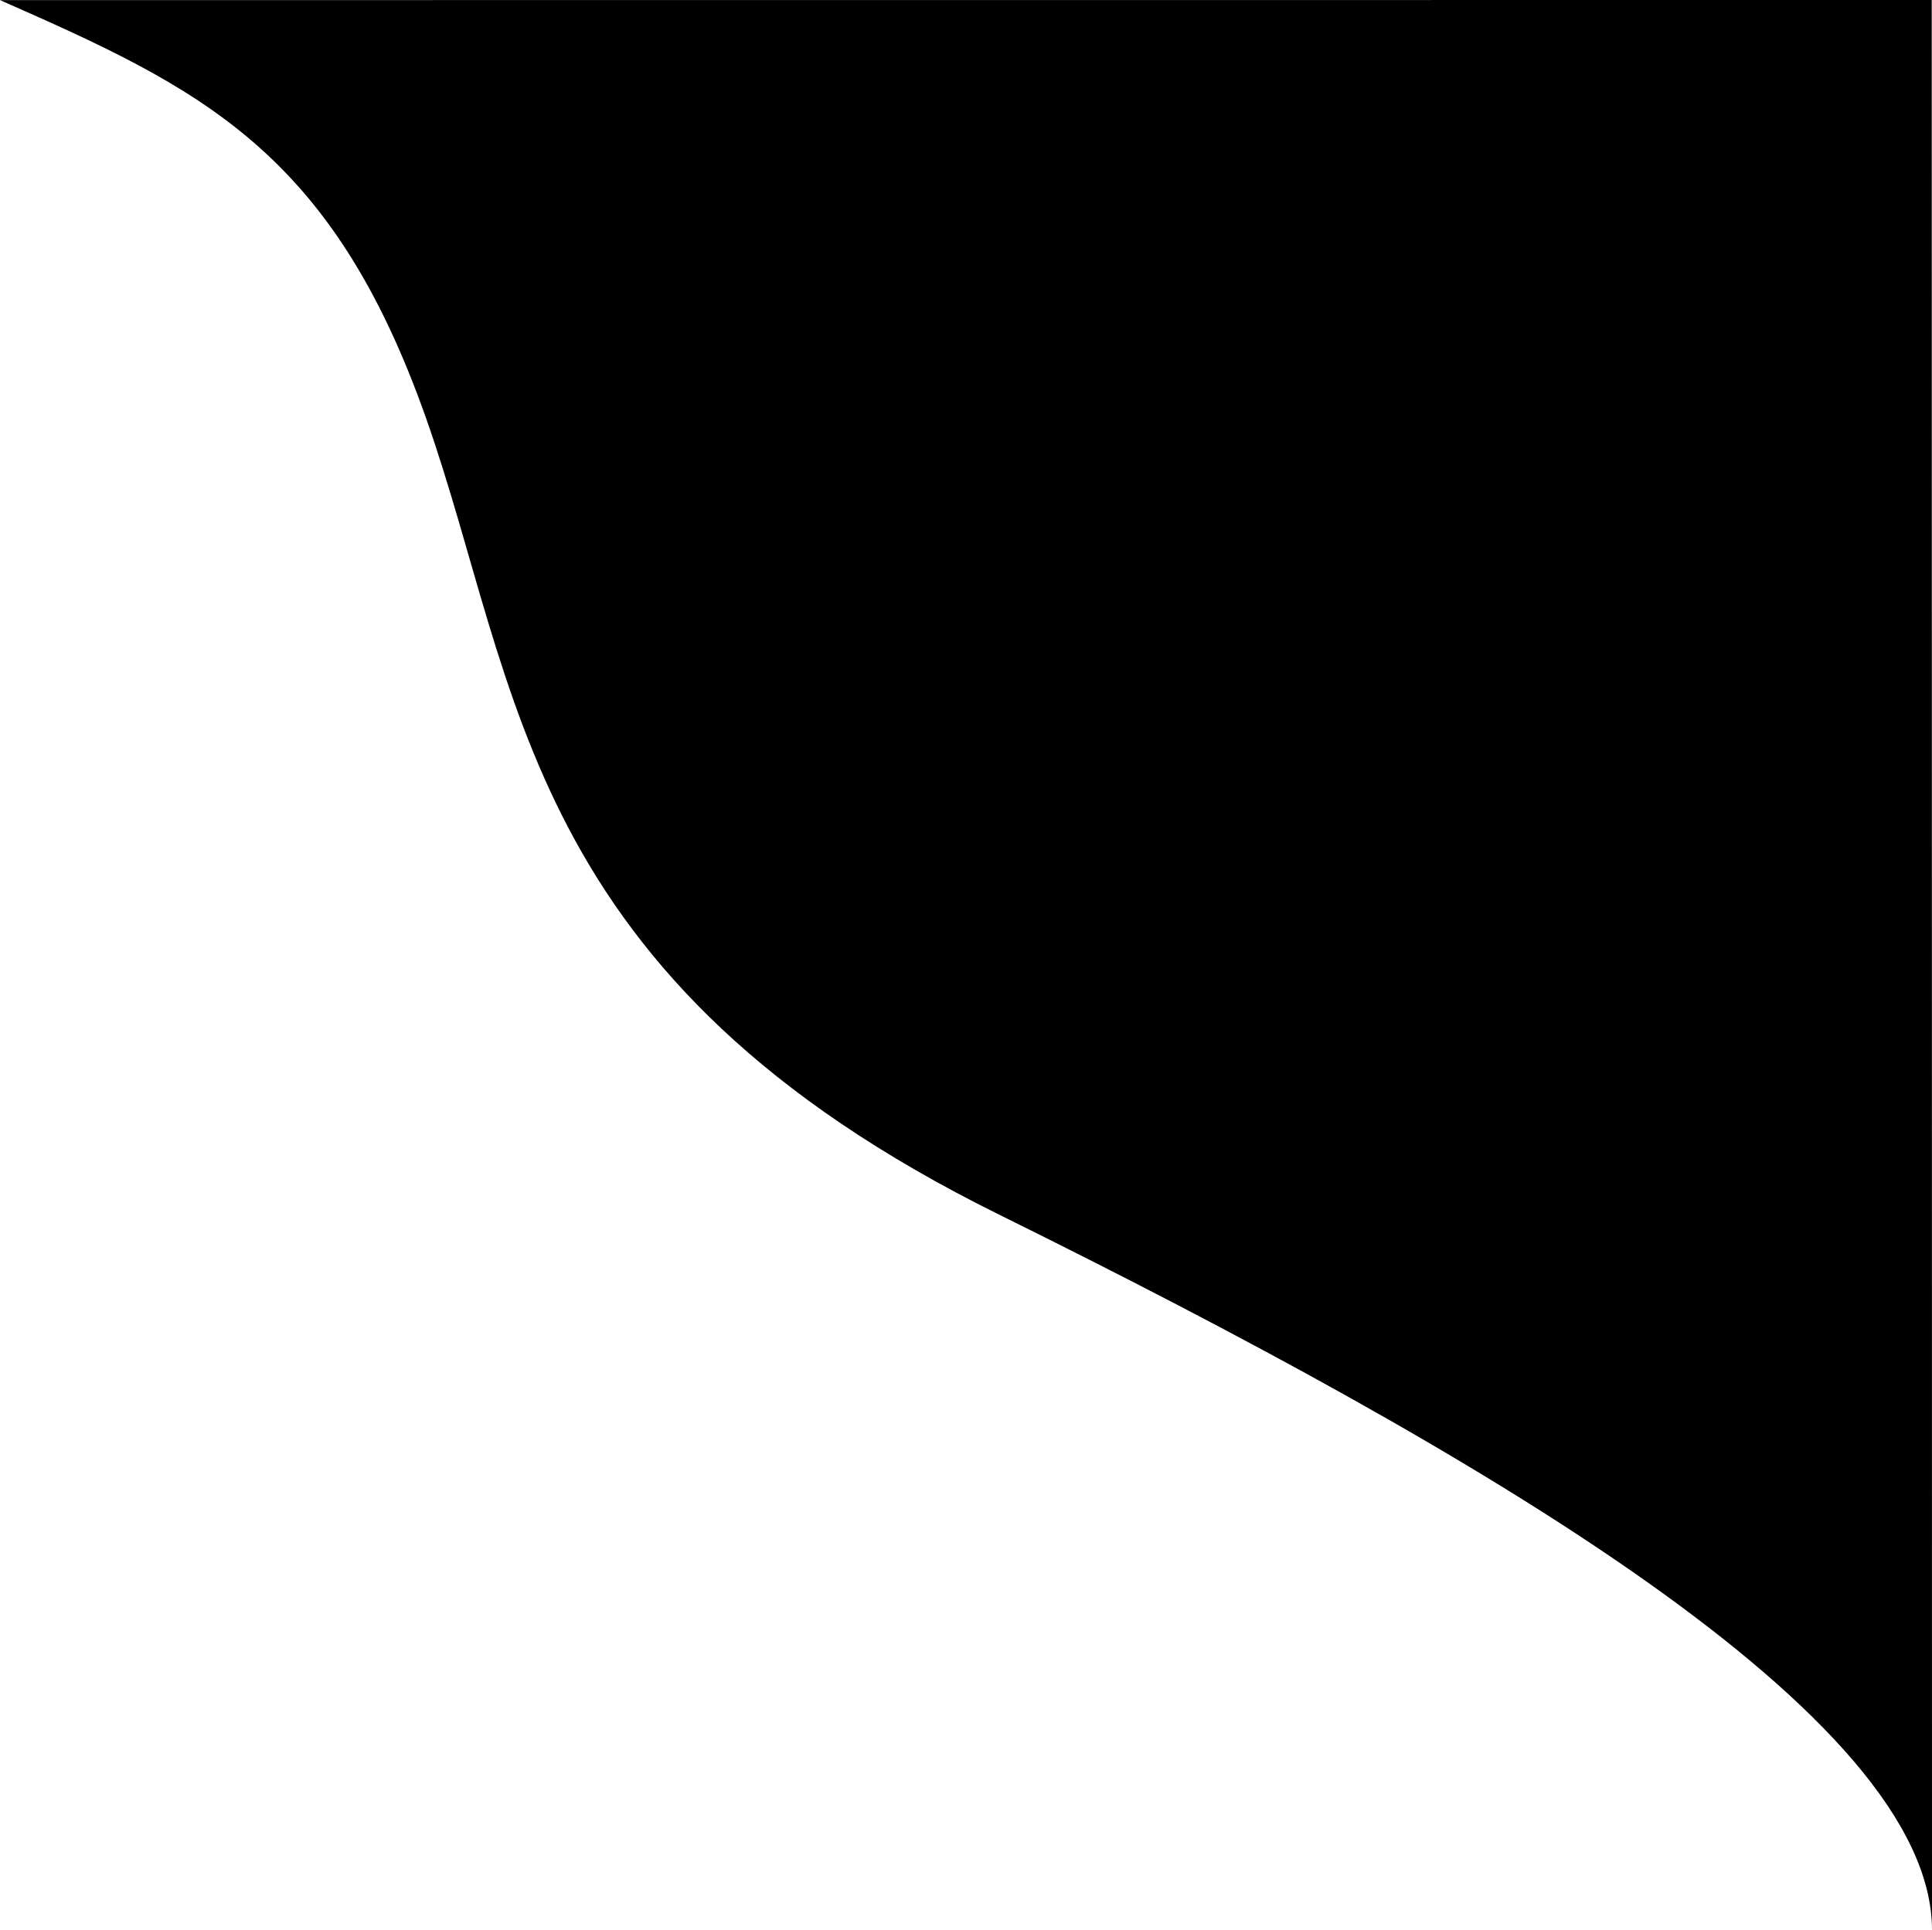<svg xmlns="http://www.w3.org/2000/svg" viewBox="4303 -23 404.032 403.734">
    <path id="Tracé_20" data-name="Tracé 20" d="M4303-23c41.955,18.48,69.349,31.349,89.15,87.59s19.821,117.043,119.823,166.476,195.059,104.7,195.059,149.648c0-121.919-.057-403.734-.057-403.734Z" transform="translate(0 0.021)"/>
</svg>
